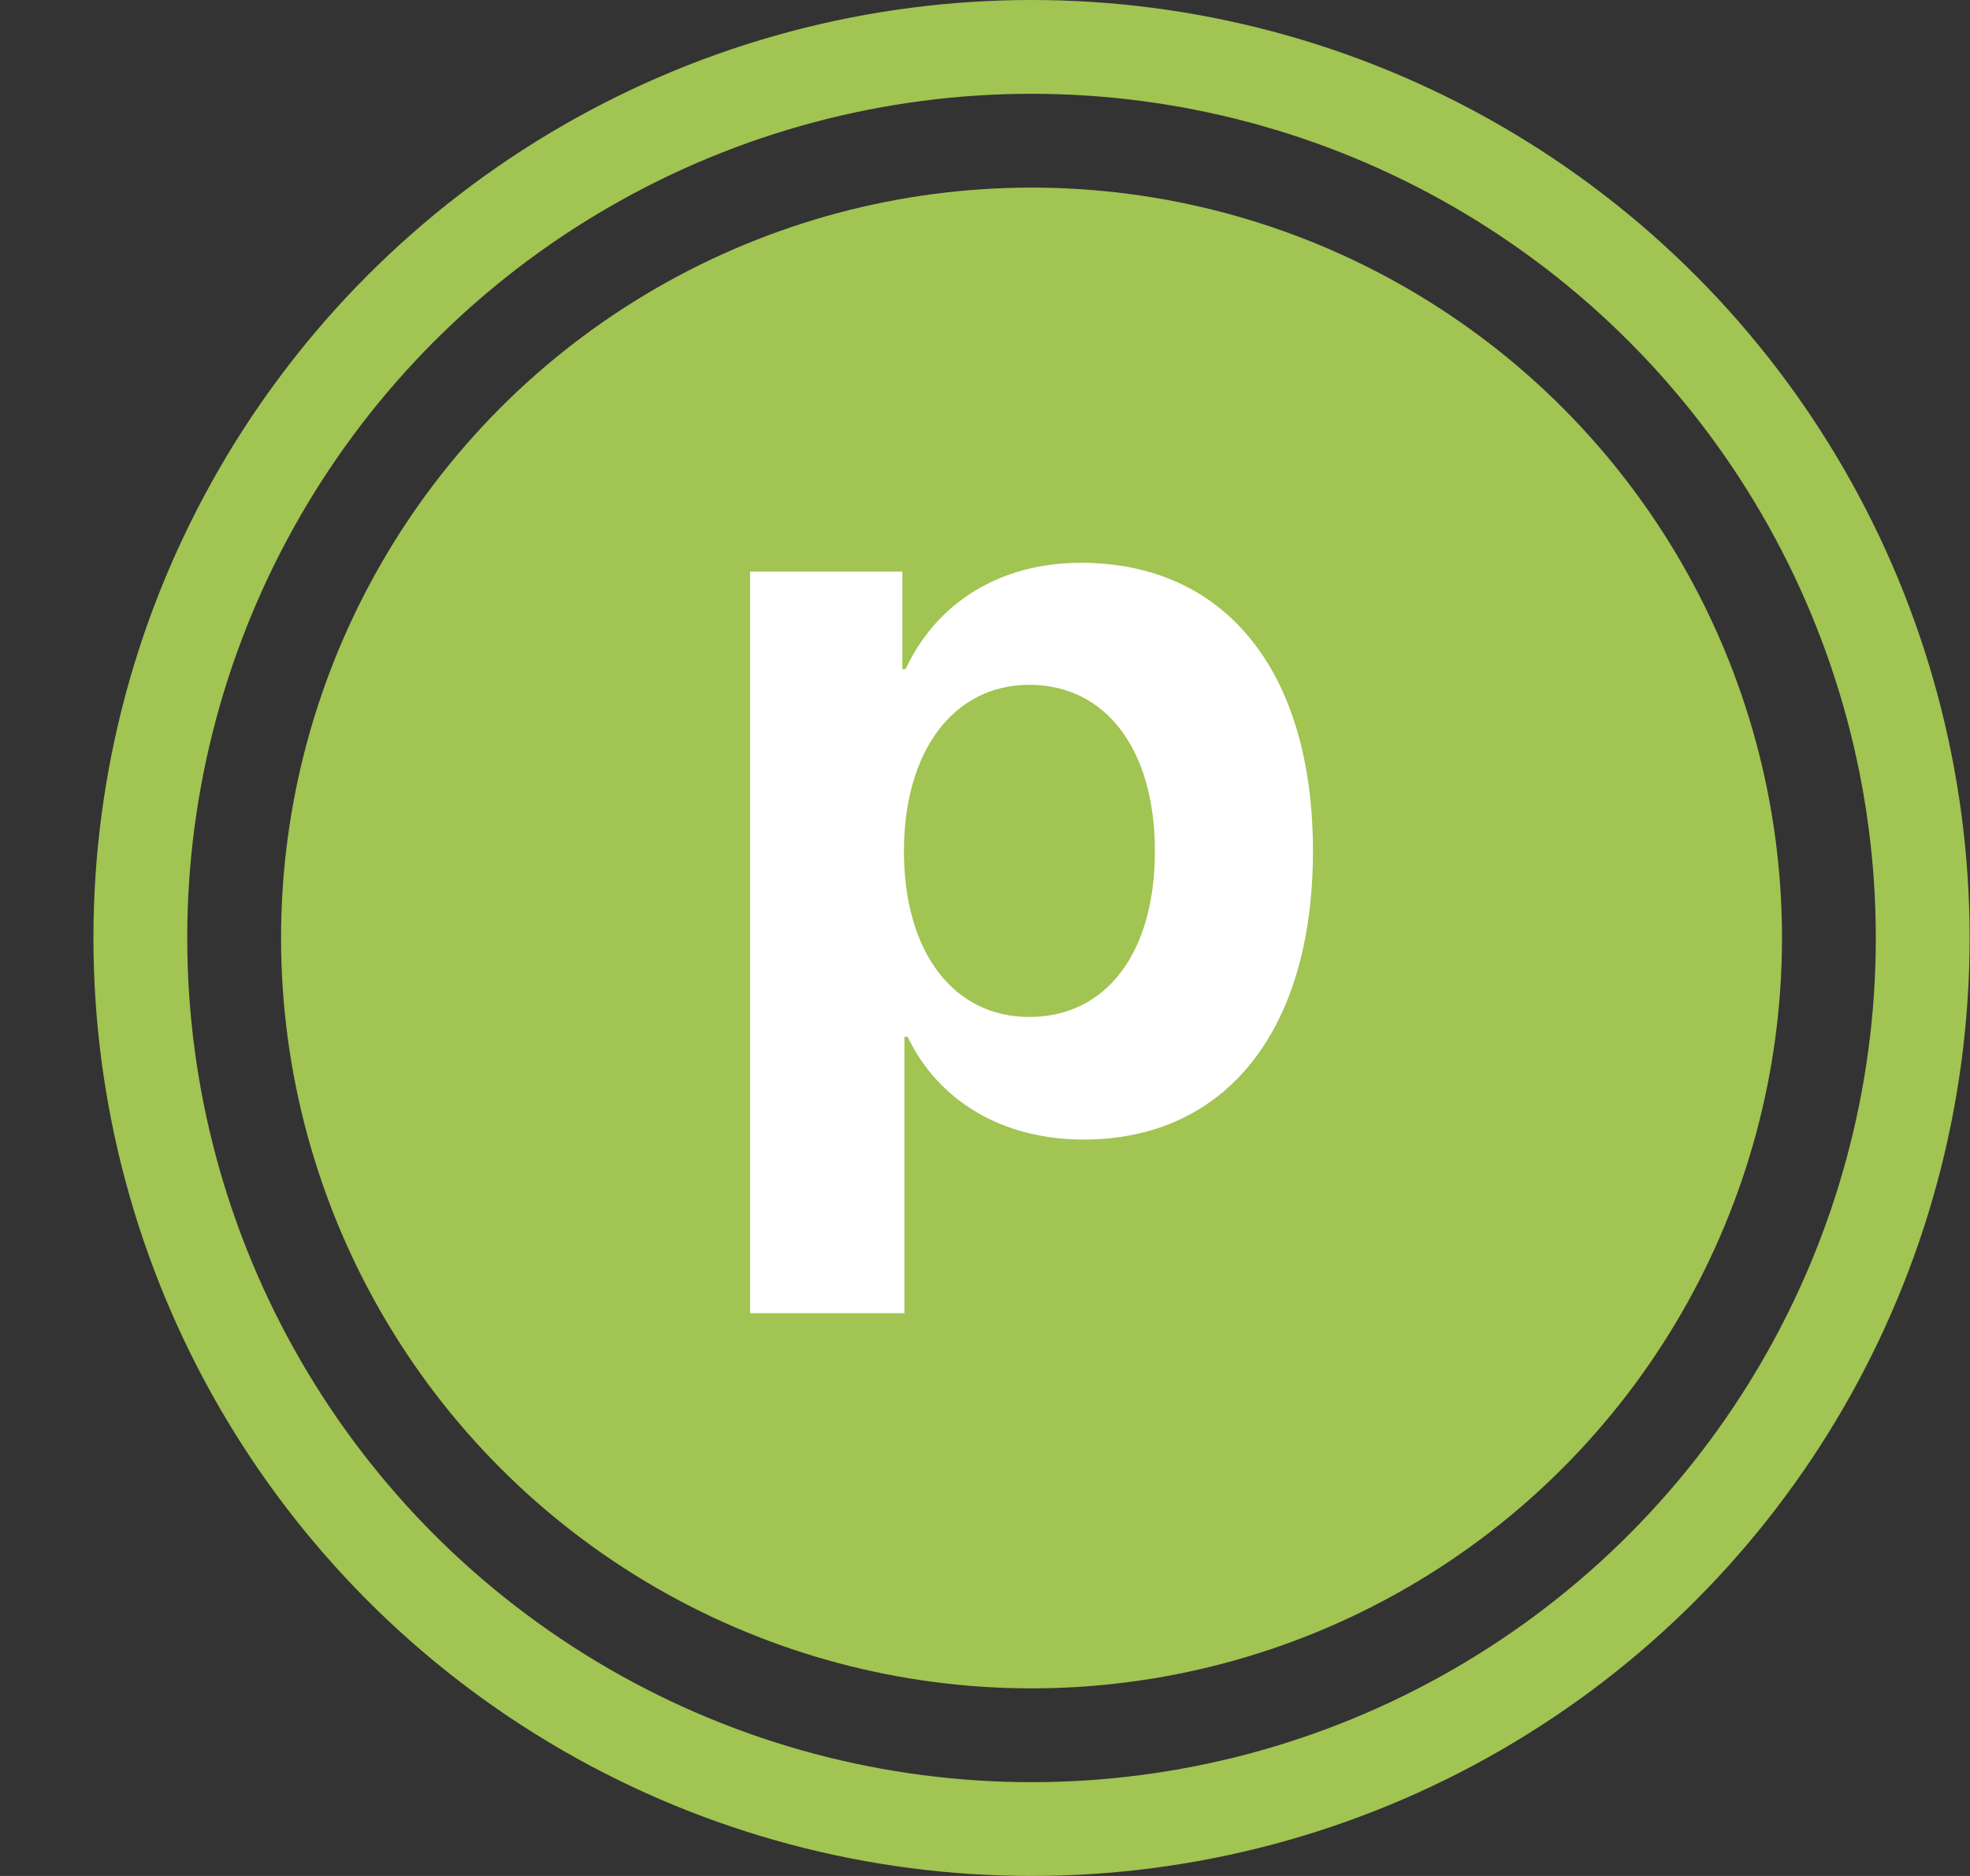 <svg width="21" height="20" viewBox="0 0 21 20" fill="none" xmlns="http://www.w3.org/2000/svg"><rect x="0" y="0" width="21" height="20" fill="#333333" stroke="none"/><circle cx="10.996" cy="10" r="8" fill="#A1C452"/><circle cx="10.996" cy="10" r="9.5" stroke="#A1C452"/><path d="M11.523 6c-.873 0-1.544.434-1.87 1.134h-.034v-1.04H7.996V14h1.645v-2.947h.034c.321.673.997 1.096 1.876 1.096 1.51 0 2.445-1.157 2.445-3.075 0-1.923-.94-3.074-2.473-3.074zm-.552 4.842c-.806 0-1.335-.69-1.335-1.768 0-1.067.53-1.773 1.335-1.773.822 0 1.34.695 1.34 1.773 0 1.084-.518 1.768-1.34 1.768z" fill="#fff"/></svg>